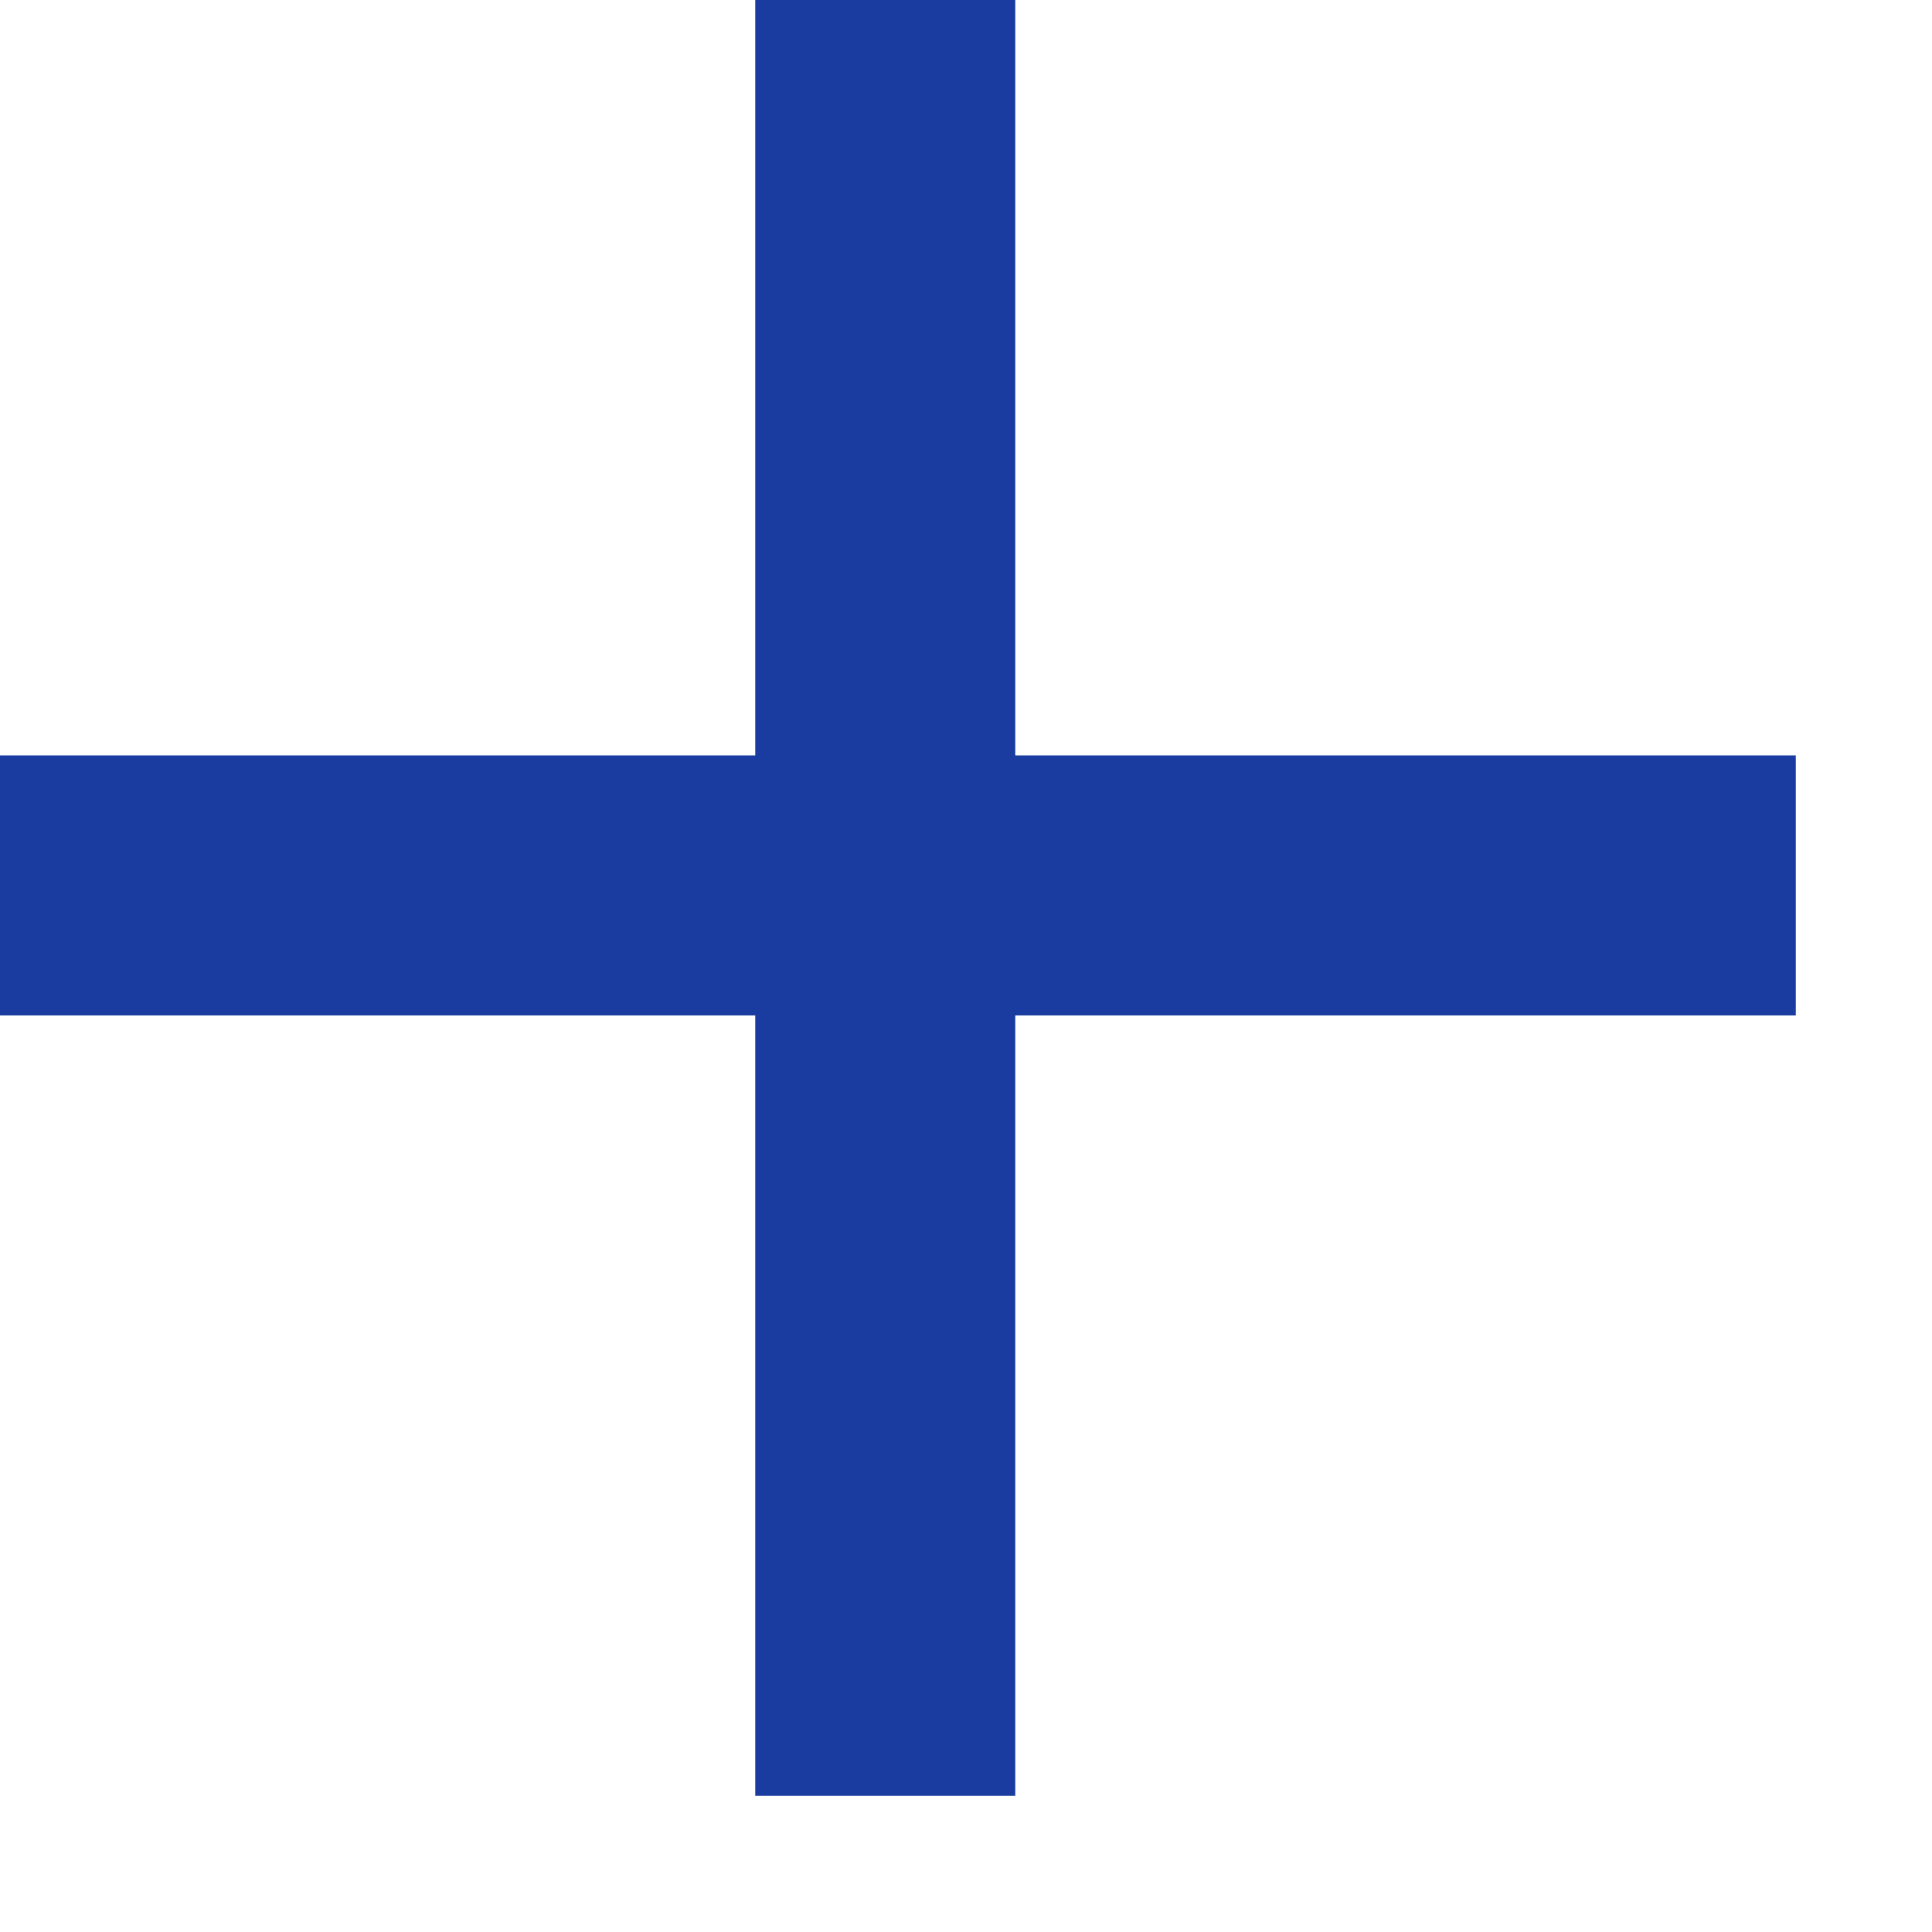 <svg width="12" height="12" viewBox="0 0 12 12" fill="none" xmlns="http://www.w3.org/2000/svg" xmlns:xlink="http://www.w3.org/1999/xlink">
	<desc>
			Created with Pixso.
	</desc>
	<defs/>
	<rect id="Rectangle 29" x="4.691" y="-0.154" width="1.615" height="11.308" fill="#1A3B9F" fill-opacity="1"/>
	<rect id="Rectangle 30" x="-0.154" y="4.692" width="11.308" height="1.615" fill="#1A3B9F" fill-opacity="1"/>
</svg>
